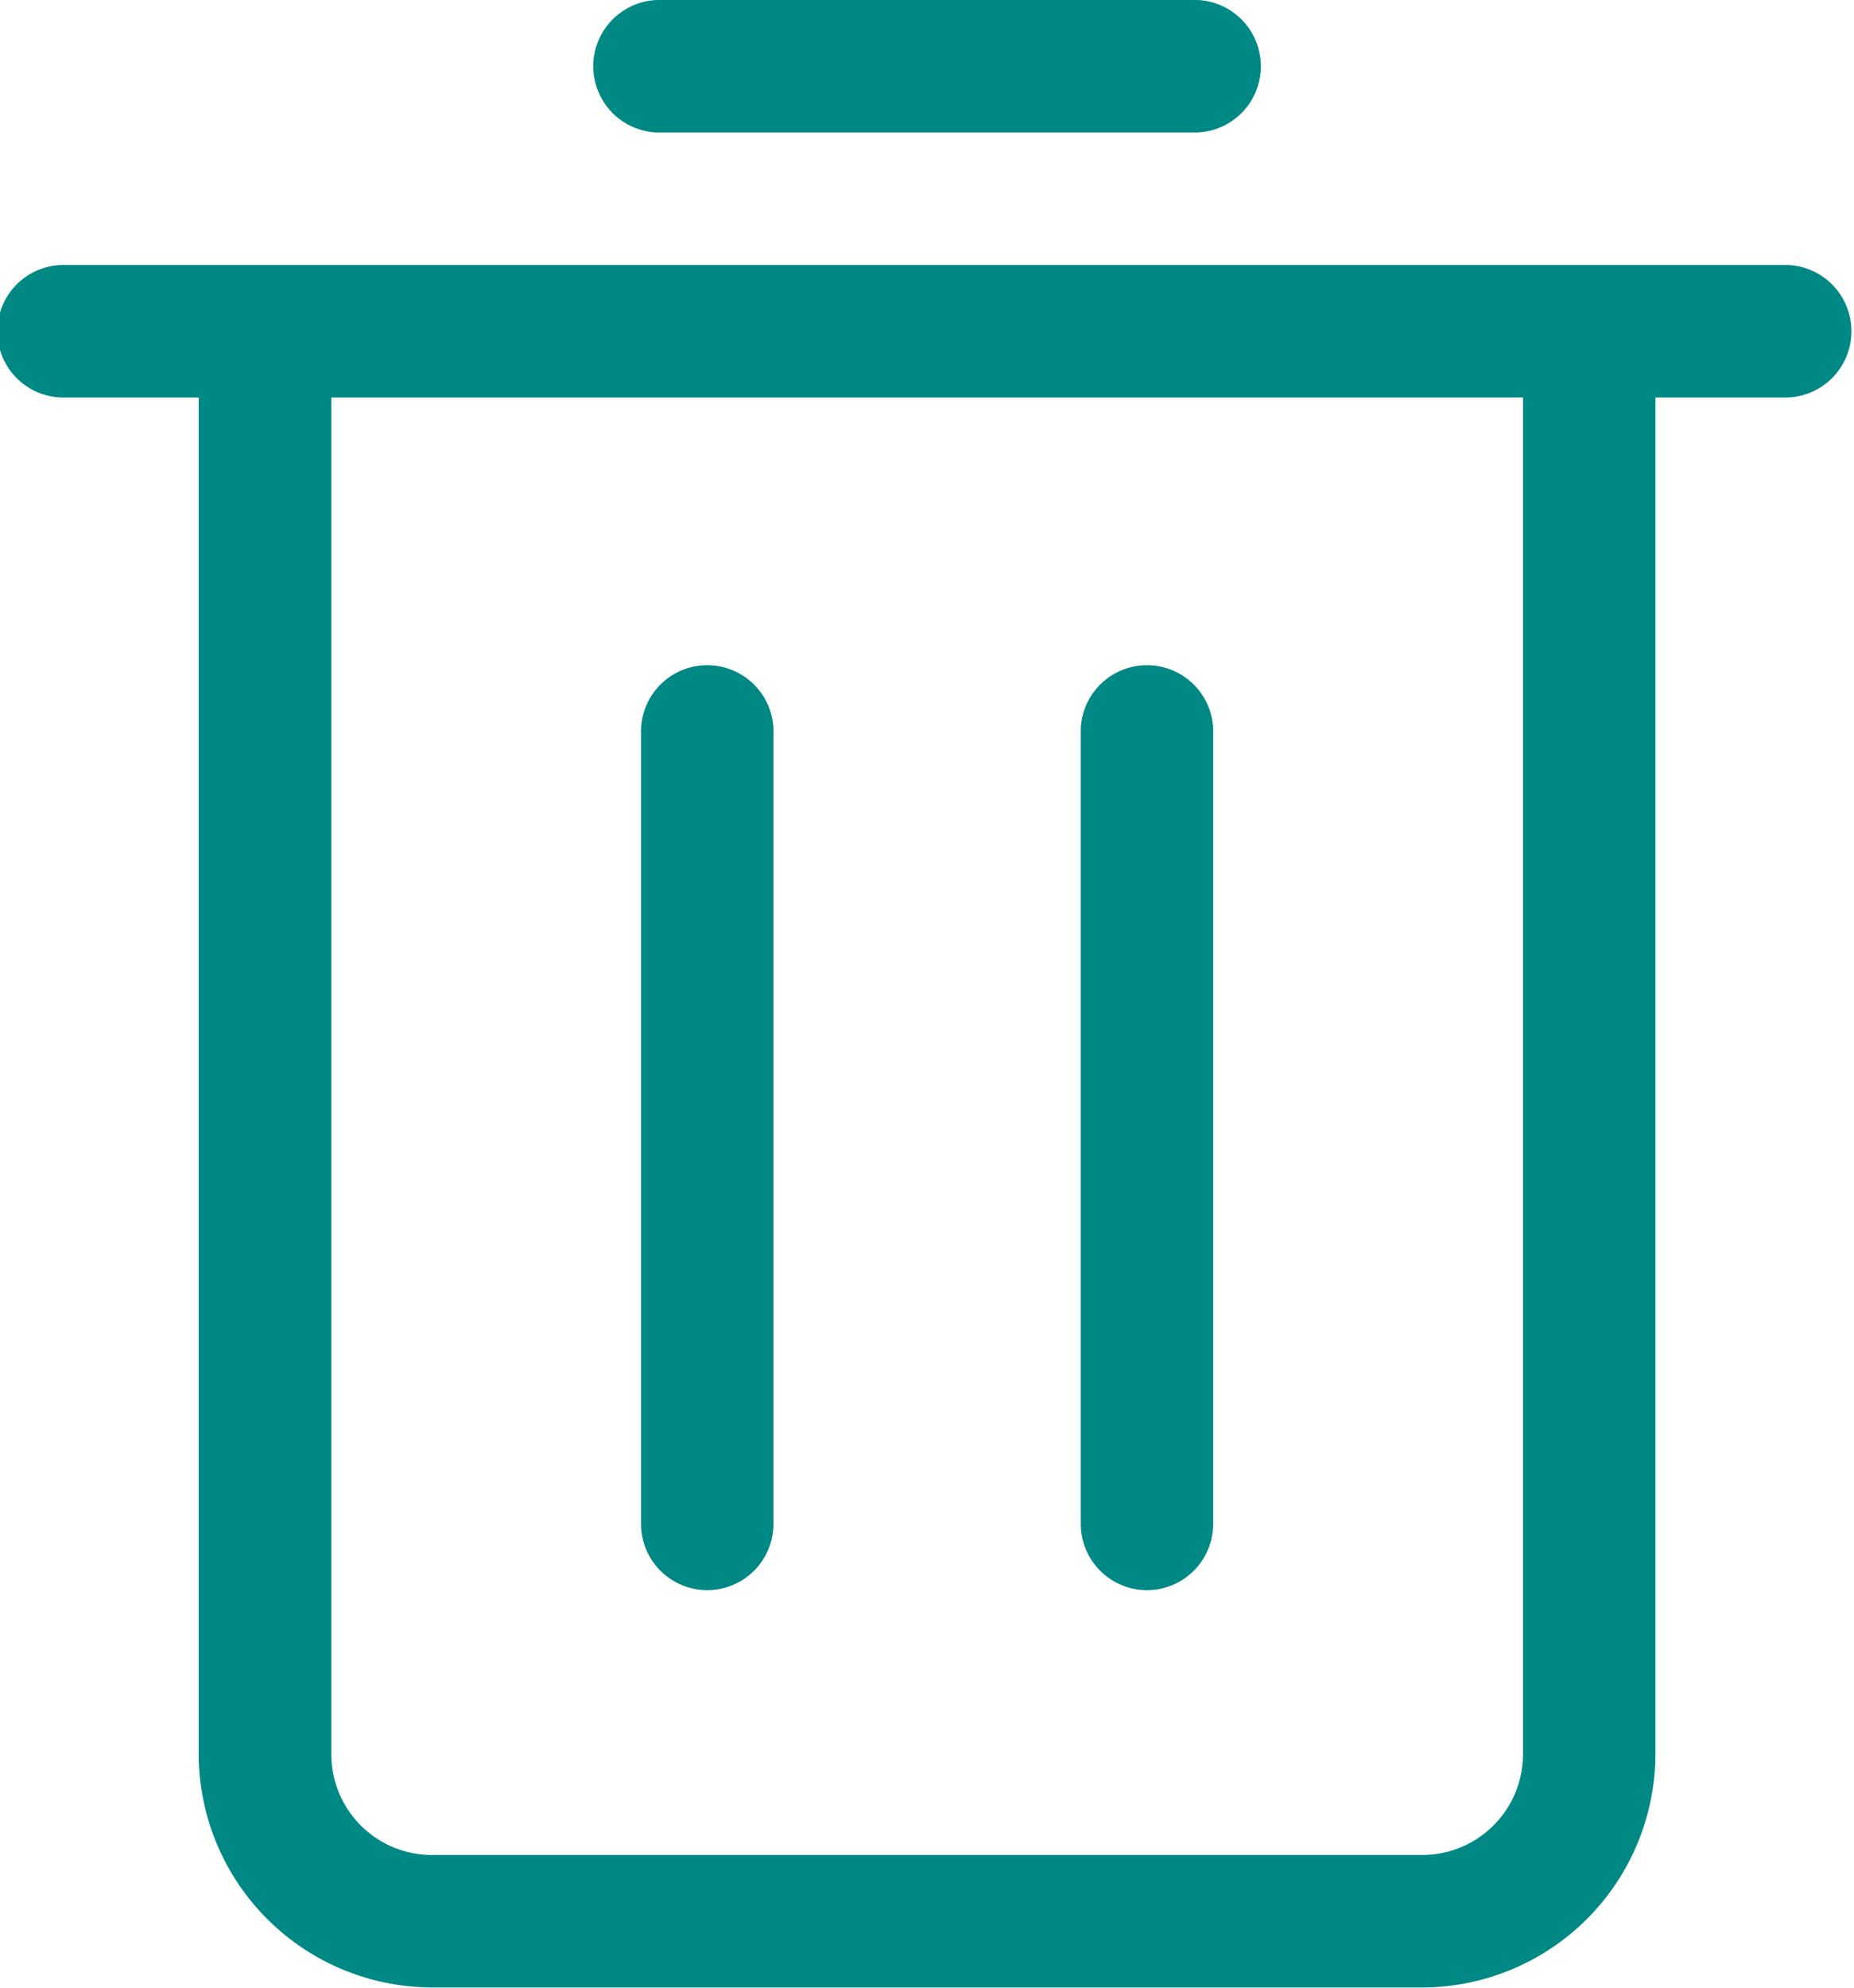 <svg xmlns="http://www.w3.org/2000/svg" width="17.067" height="18.286" viewBox="0 0 17.067 18.286">
  <g id="Layer_2" data-name="Layer 2" transform="translate(-2 -1)">
    <path id="Path_22509" data-name="Path 22509" d="M2.61,6.219H3.829V18.7a2.152,2.152,0,0,0,2.146,2.146h9.143A2.152,2.152,0,0,0,17.239,18.7V6.219h1.219a.61.61,0,0,0,0-1.219H2.61a.61.61,0,1,0,0,1.219Zm13.41,0V18.7a.927.927,0,0,1-.927.927H5.95a.927.927,0,0,1-.9-.927V6.219Z" transform="translate(0 -1.562)" fill="#008885"/>
    <path id="Path_22510" data-name="Path 22510" d="M11.61,2.219h4.876a.61.61,0,1,0,0-1.219H11.61a.61.61,0,1,0,0,1.219Z" transform="translate(-3.514)" fill="#008885"/>
    <path id="Path_22511" data-name="Path 22511" d="M12.29,19.534a.61.61,0,0,0,.61-.61V11.61a.61.61,0,0,0-1.219,0v7.315A.61.61,0,0,0,12.29,19.534Z" transform="translate(-3.78 -3.905)" fill="#008885"/>
    <path id="Path_22512" data-name="Path 22512" d="M18.93,19.534a.61.61,0,0,0,.61-.61V11.61a.61.61,0,0,0-1.219,0v7.315A.61.61,0,0,0,18.93,19.534Z" transform="translate(-6.372 -3.905)" fill="#008885"/>
  </g>
</svg>
